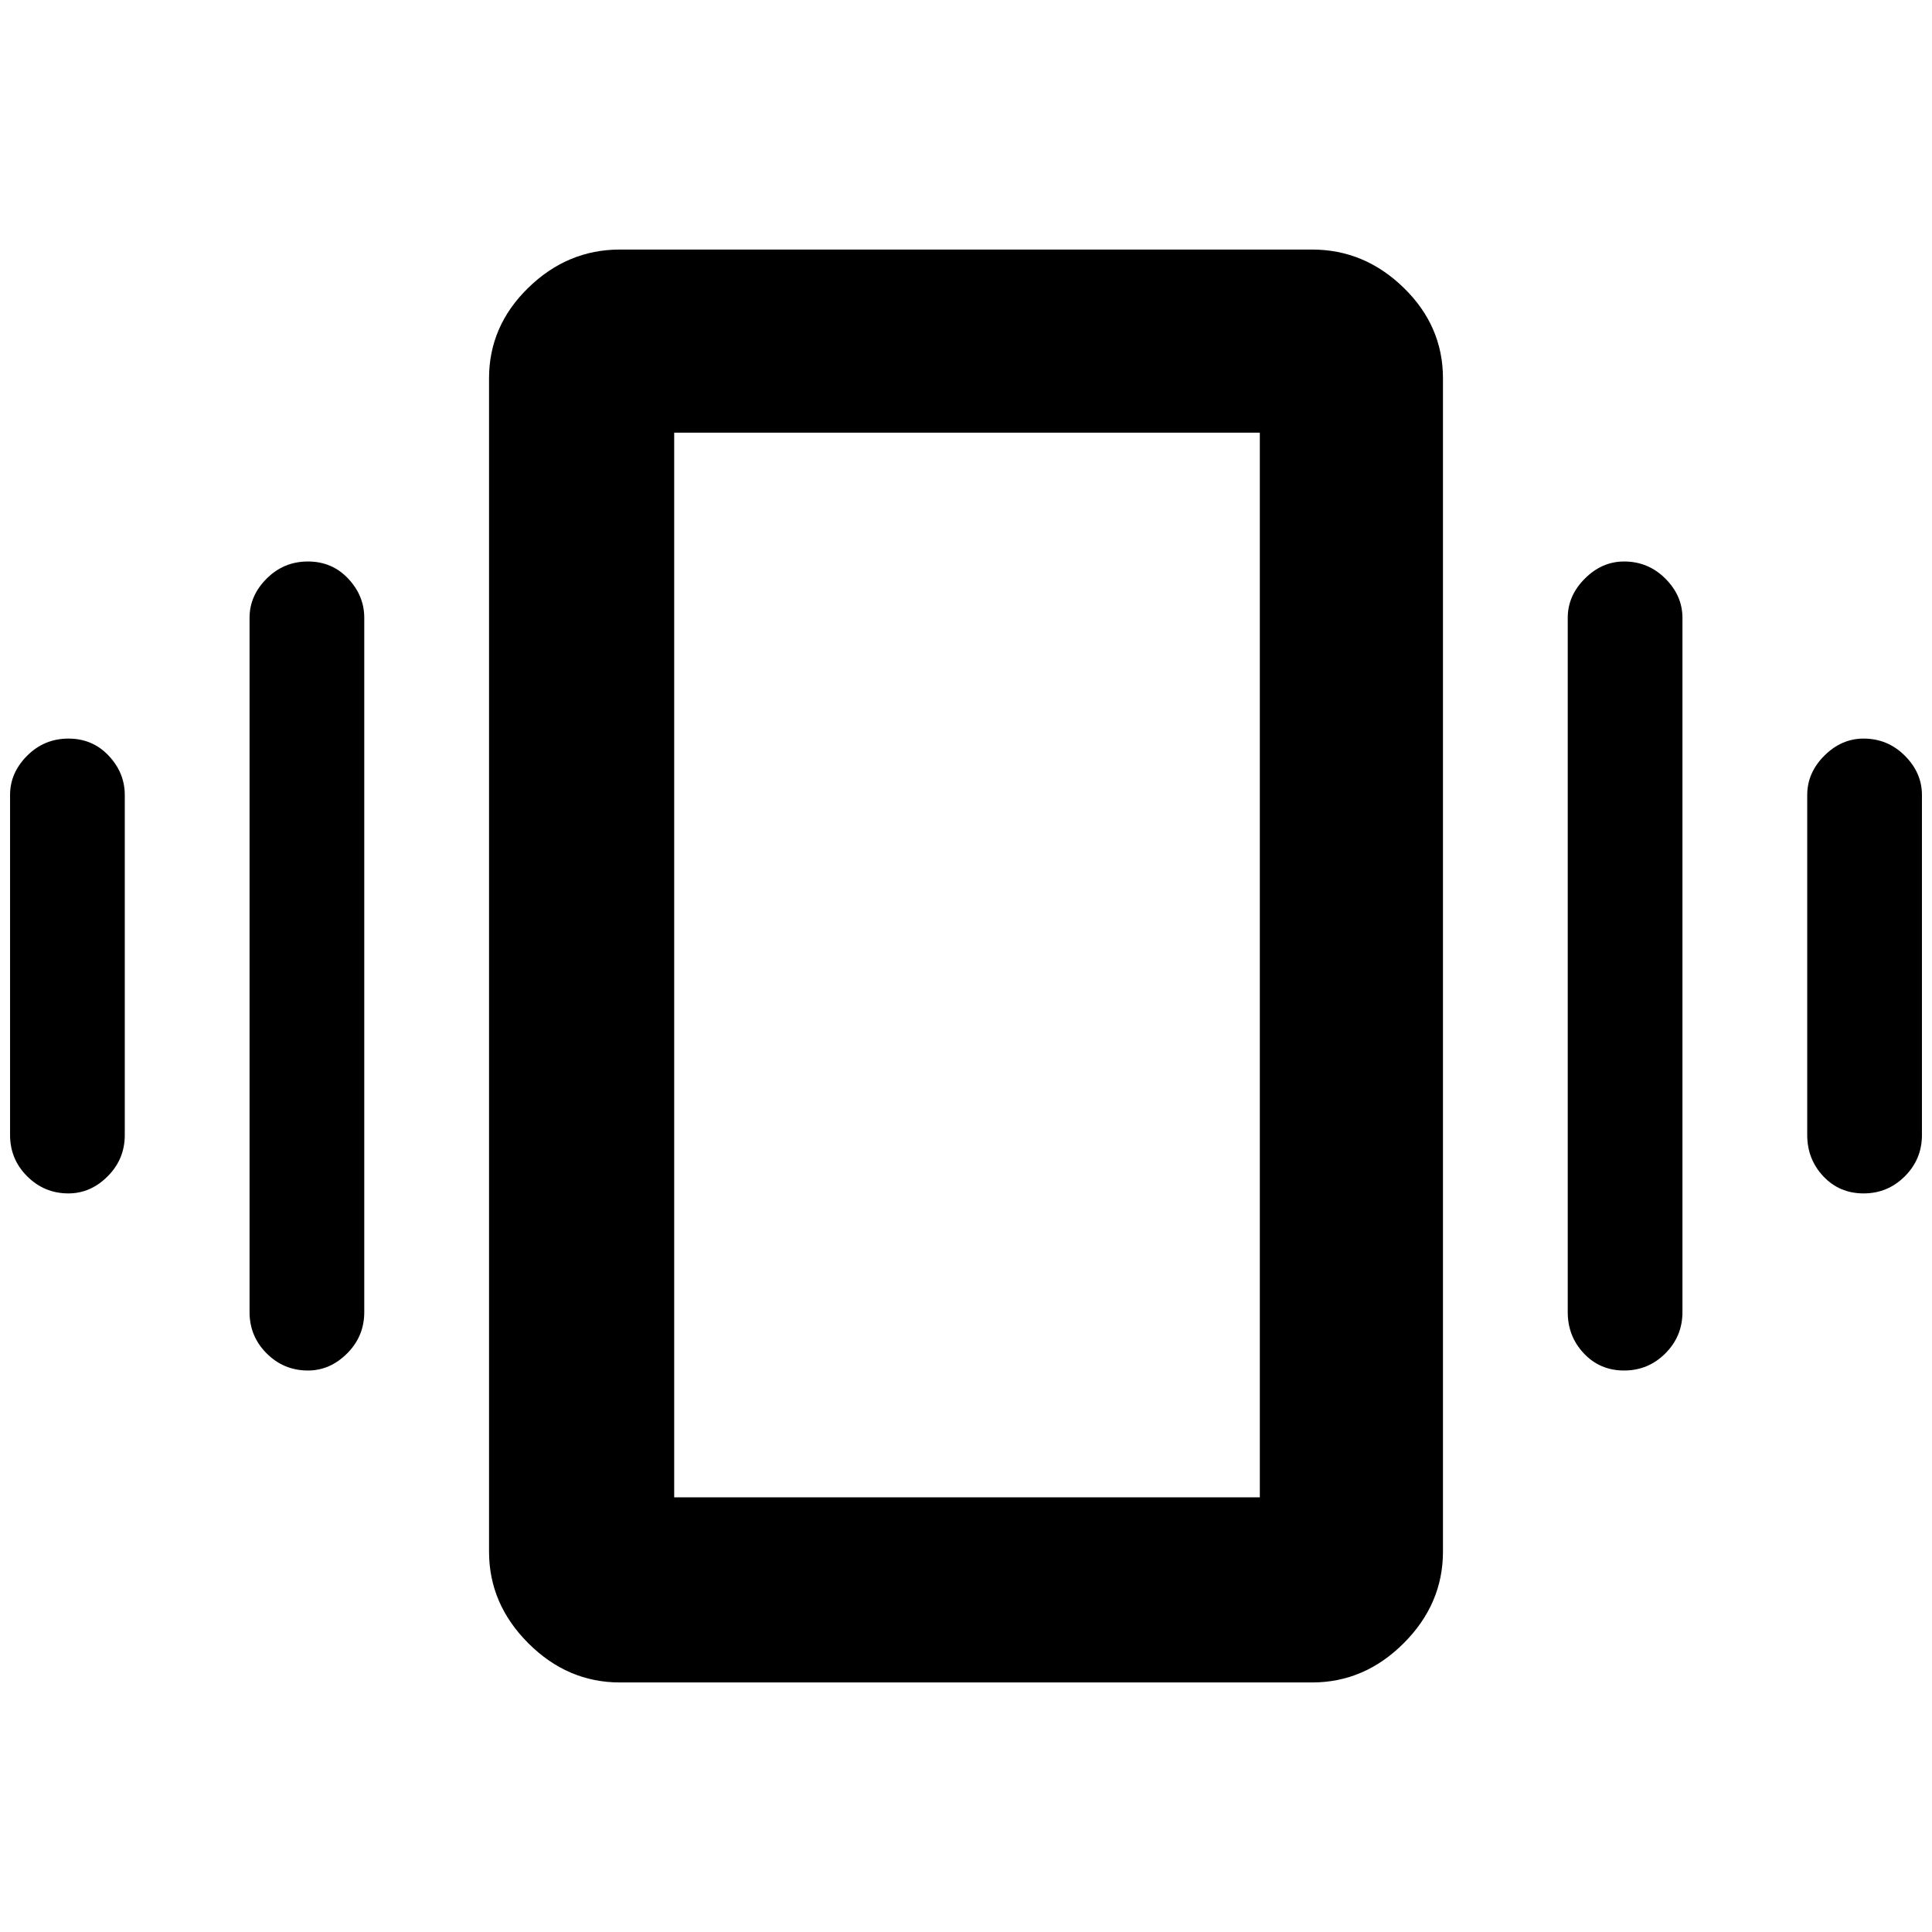<svg xmlns="http://www.w3.org/2000/svg" height="48" width="48"><path d="M1.7 29.65Q1.1 29.65 0.675 29.225Q0.25 28.8 0.25 28.2V19.75Q0.25 19.2 0.675 18.775Q1.1 18.35 1.7 18.35Q2.3 18.35 2.7 18.775Q3.1 19.2 3.1 19.75V28.2Q3.1 28.8 2.675 29.225Q2.25 29.65 1.7 29.65ZM7.65 34.05Q7.05 34.05 6.625 33.625Q6.2 33.2 6.2 32.6V15.35Q6.2 14.8 6.625 14.375Q7.05 13.95 7.65 13.95Q8.25 13.95 8.65 14.375Q9.05 14.8 9.05 15.35V32.6Q9.05 33.2 8.625 33.625Q8.2 34.05 7.65 34.05ZM46.3 29.65Q45.7 29.65 45.3 29.225Q44.9 28.8 44.9 28.2V19.75Q44.9 19.2 45.325 18.775Q45.75 18.35 46.3 18.35Q46.9 18.35 47.325 18.775Q47.75 19.2 47.75 19.75V28.2Q47.75 28.8 47.325 29.225Q46.9 29.65 46.3 29.65ZM40.35 34.05Q39.75 34.05 39.35 33.625Q38.95 33.2 38.95 32.6V15.35Q38.95 14.8 39.375 14.375Q39.8 13.95 40.35 13.95Q40.95 13.95 41.375 14.375Q41.8 14.8 41.8 15.35V32.6Q41.8 33.2 41.375 33.625Q40.95 34.05 40.35 34.05ZM15.4 41.8Q14.1 41.8 13.125 40.825Q12.15 39.85 12.15 38.55V9.4Q12.15 8.1 13.125 7.15Q14.1 6.2 15.4 6.2H32.6Q33.9 6.2 34.875 7.15Q35.85 8.1 35.85 9.4V38.55Q35.85 39.85 34.875 40.825Q33.9 41.8 32.6 41.8ZM16.75 37.2H31.3V10.75H16.75ZM16.75 10.75V37.2Z"/></svg>